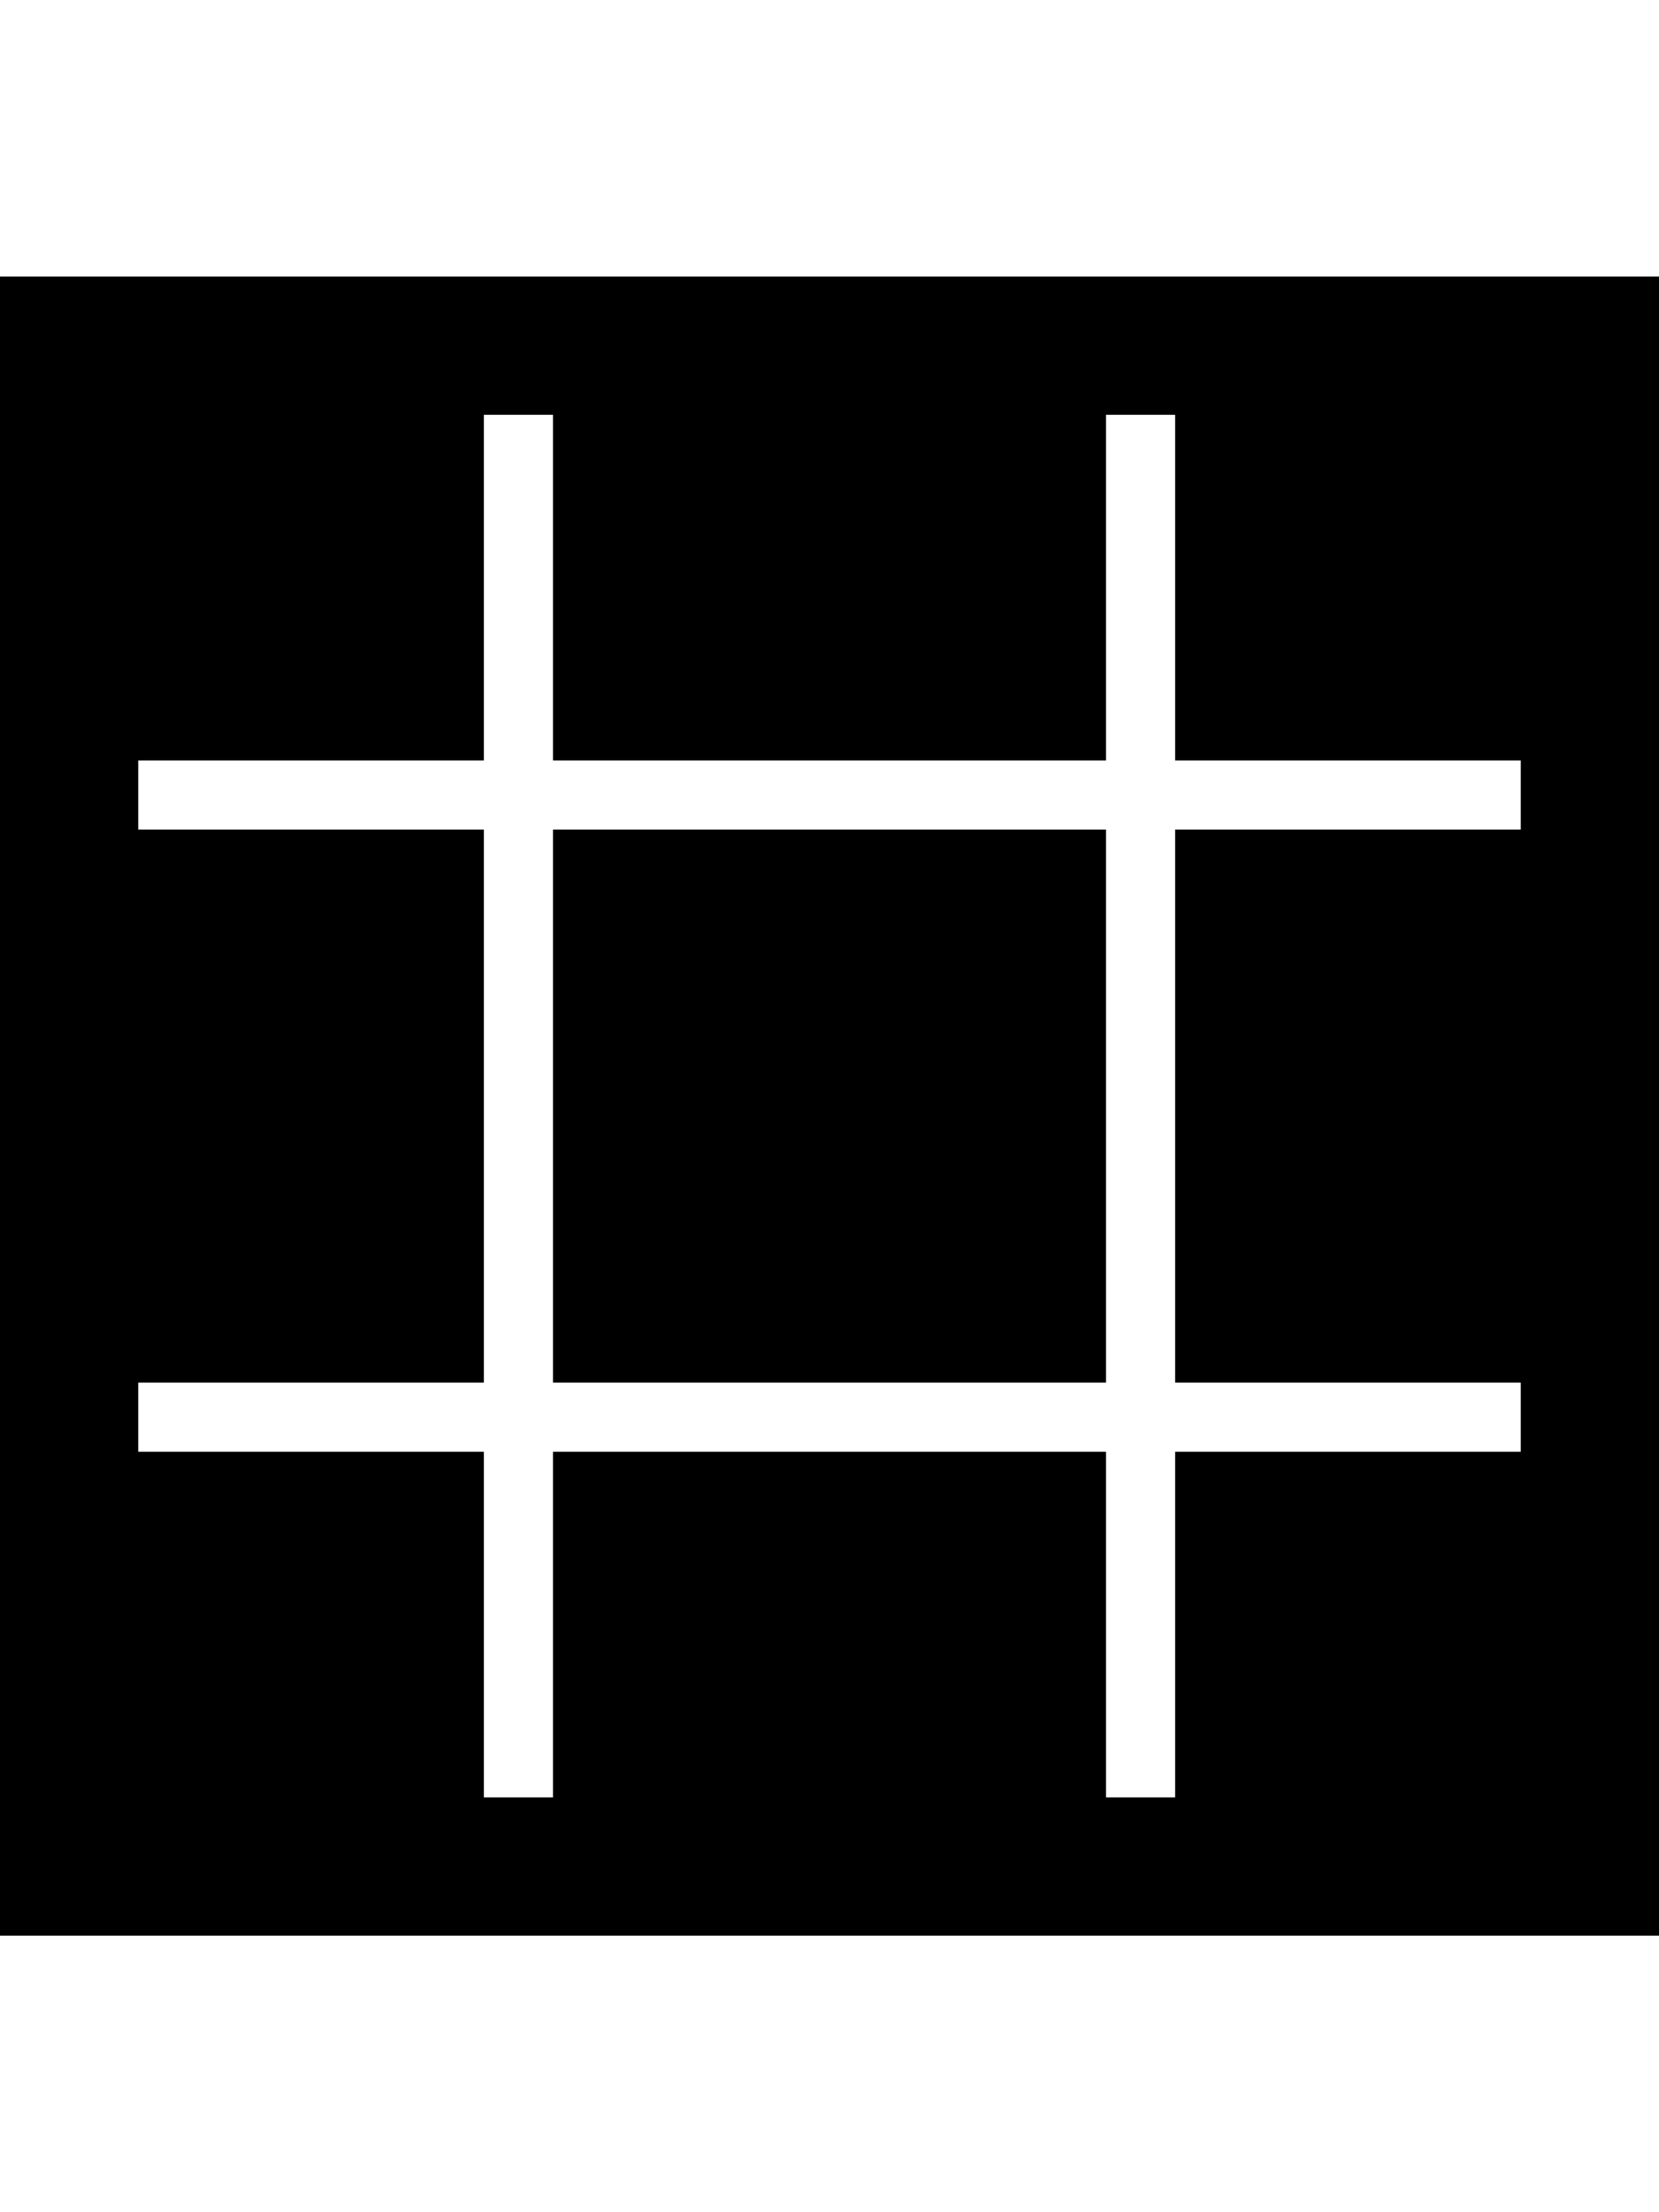 <!-- Generated by IcoMoon.io -->
<svg version="1.1" xmlns="http://www.w3.org/2000/svg" width="24" height="32" viewBox="0 0 24 32">
<title>ion-ios-grid-view</title>
<path d="M8 20v-8h8v8h-8zM0 4h24v24h-24v-24zM22 12v-1h-5v-5h-1v5h-8v-5h-1v5h-5v1h5v8h-5v1h5v5h1v-5h8v5h1v-5h5v-1h-5v-8h5z"></path>
</svg>
